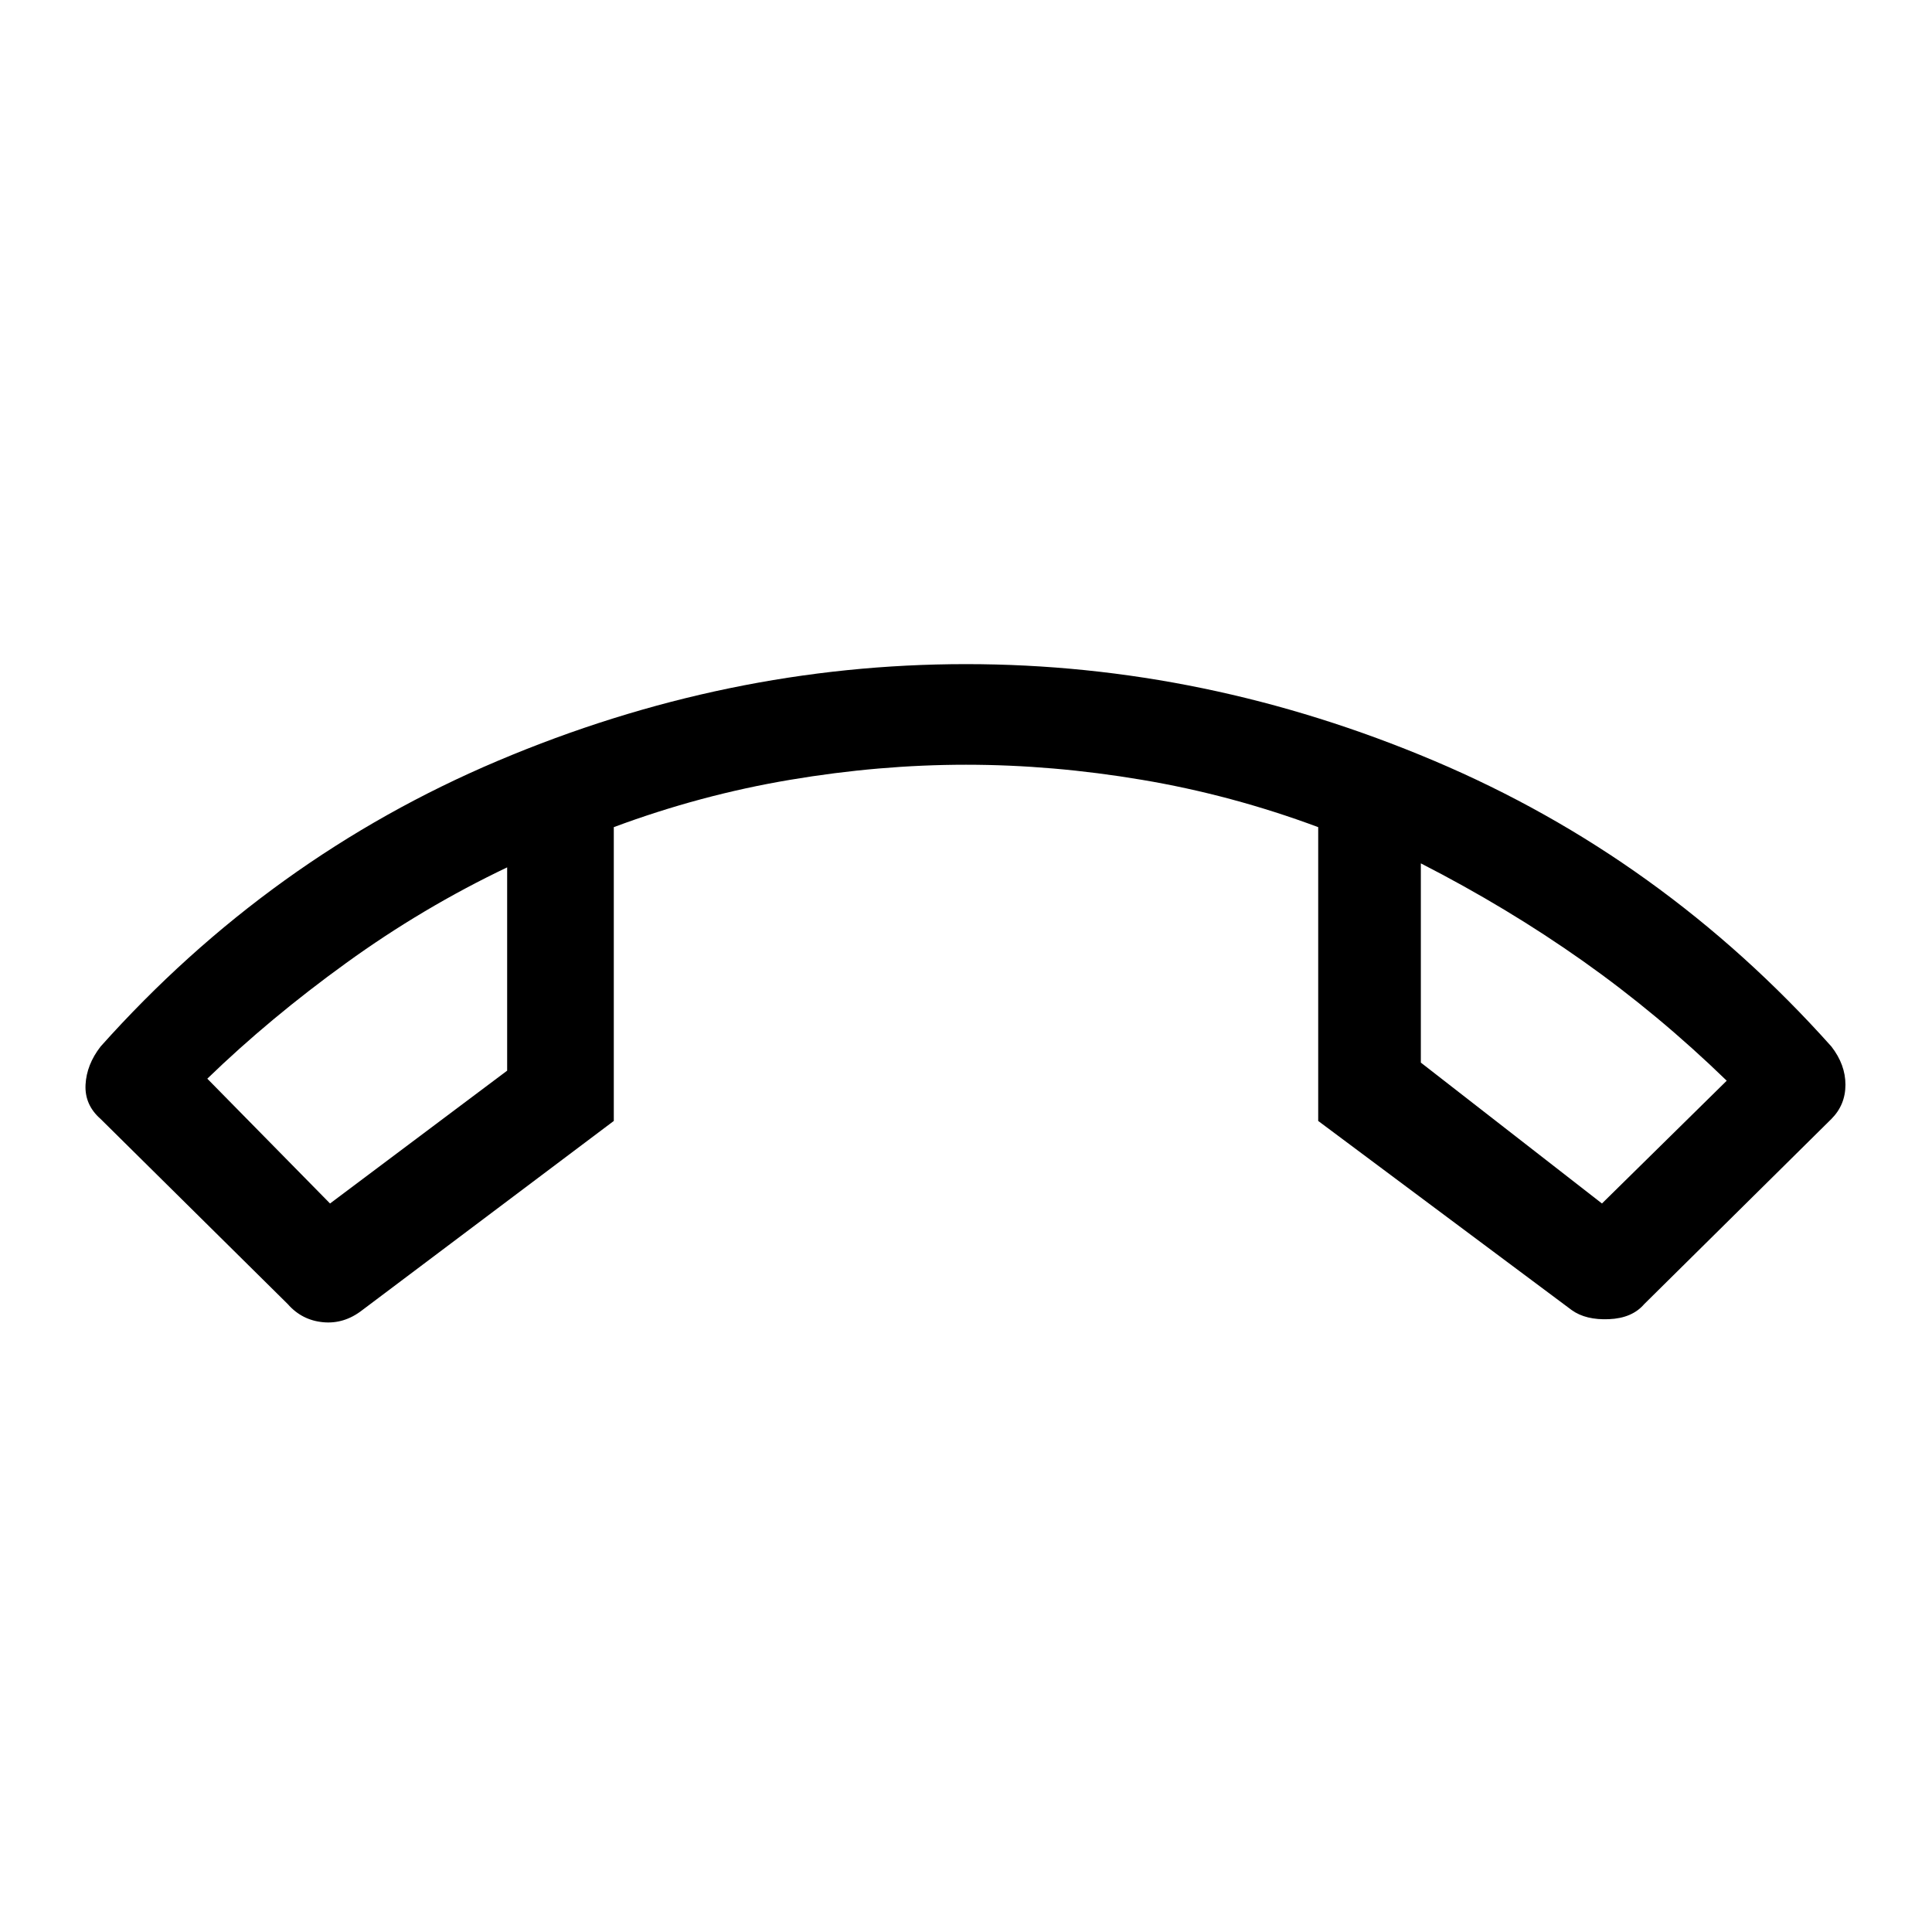 <svg xmlns="http://www.w3.org/2000/svg" height="40" width="40"><path d="M20 13.75q4.958 0 9.688 2 4.729 2 8.229 5.917.291.375.291.791 0 .417-.291.709L34.042 27q-.25.292-.73.312-.479.021-.77-.187l-5.25-3.917v-6.083q-1.792-.667-3.646-.979-1.854-.313-3.646-.313-1.792 0-3.646.313-1.854.312-3.646.979v6.083L7.5 27.125q-.375.292-.812.25-.438-.042-.73-.375l-3.875-3.833q-.333-.292-.312-.709.021-.416.312-.791 3.5-3.917 8.229-5.917 4.73-2 9.688-2ZM6.833 24.917l3.667-2.75v-4.209q-1.75.834-3.333 1.98-1.584 1.145-2.875 2.395Zm26.334 0 2.583-2.542Q34.333 21 32.771 19.896q-1.563-1.104-3.354-2.021V22Zm-3.75-7.042Zm-18.917.083Z"/></svg>